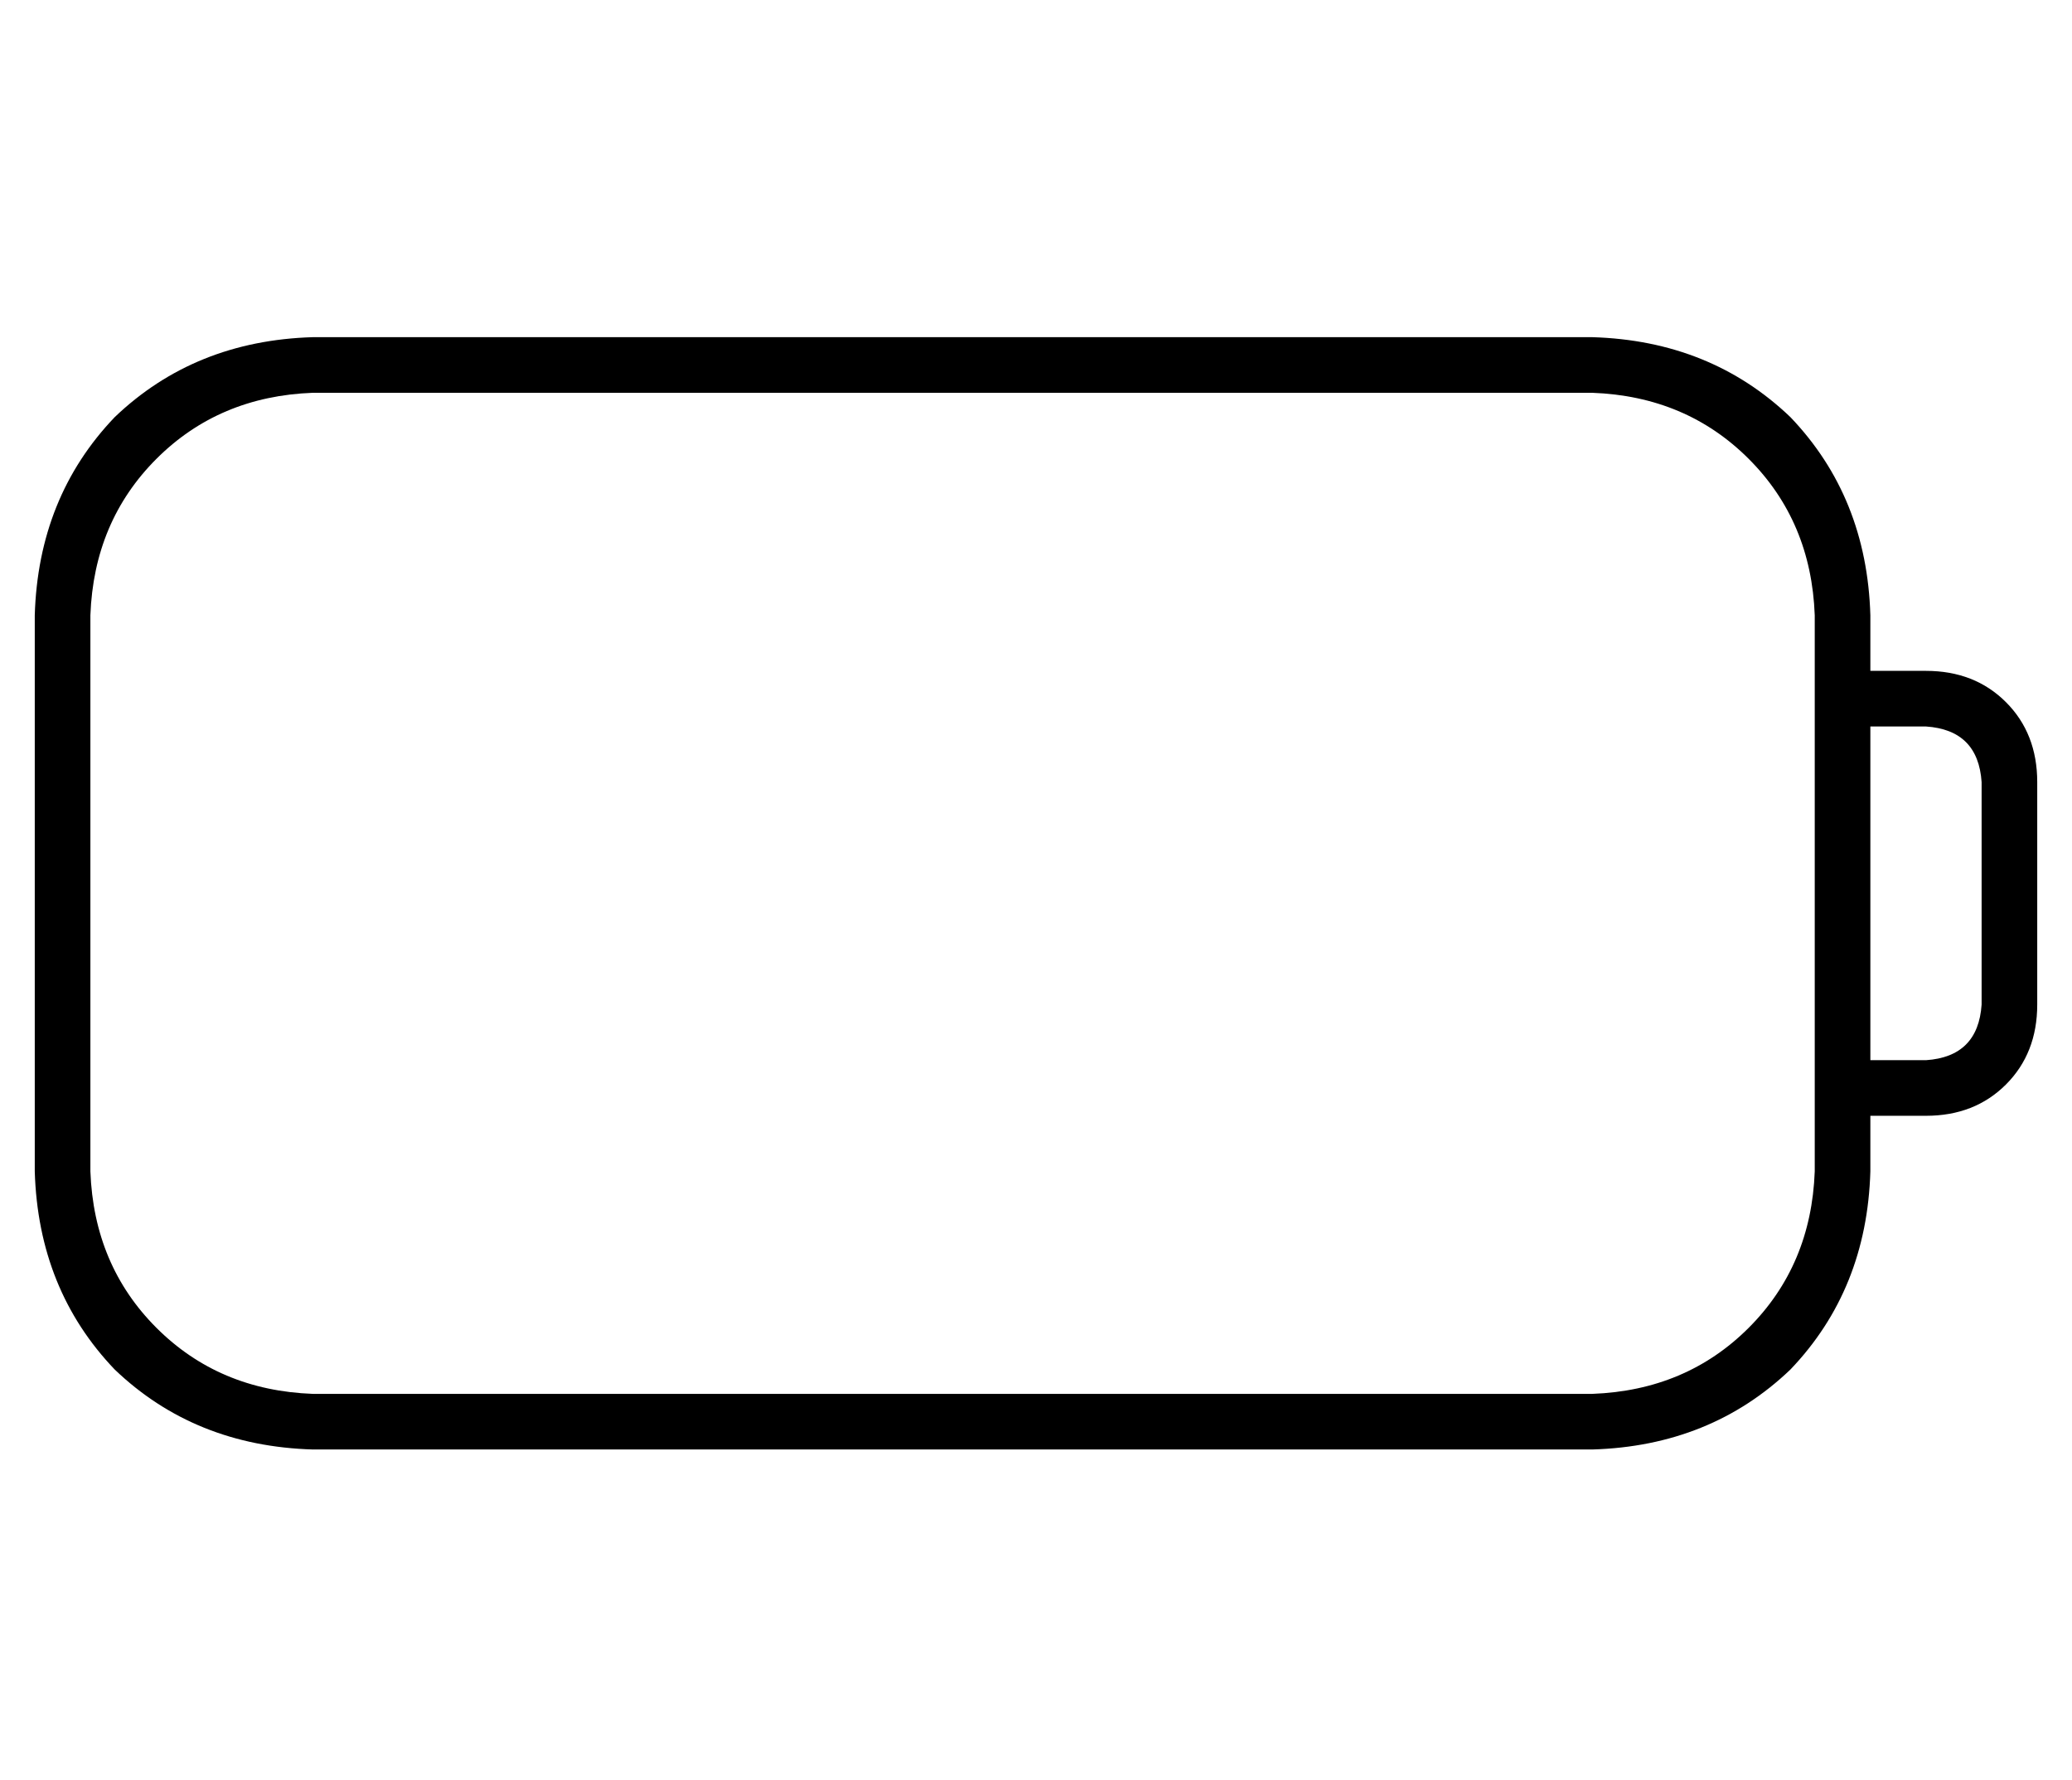<?xml version="1.0" standalone="no"?>
<!DOCTYPE svg PUBLIC "-//W3C//DTD SVG 1.1//EN" "http://www.w3.org/Graphics/SVG/1.1/DTD/svg11.dtd" >
<svg xmlns="http://www.w3.org/2000/svg" xmlns:xlink="http://www.w3.org/1999/xlink" version="1.1" viewBox="-10 -40 596 512">
   <path fill="currentColor"
d="M80 73q-27 1 -45 19v0v0q-18 18 -19 45v160v0q1 27 19 45t45 19h368v0q27 -1 45 -19t19 -45v-16v0v-16v0v-96v0v-16v0v-16v0q-1 -27 -19 -45t-45 -19h-368v0zM528 281v16v-16v16q-1 34 -23 57q-23 22 -57 23h-368v0q-34 -1 -57 -23q-22 -23 -23 -57v-160v0q1 -34 23 -57
q23 -22 57 -23h368v0q34 1 57 23q22 23 23 57v16v0h16v0q14 0 23 9t9 23v64v0q0 14 -9 23t-23 9h-16v0zM528 169v96v-96v96h16v0q15 -1 16 -16v-64v0q-1 -15 -16 -16h-16v0z" />
</svg>
